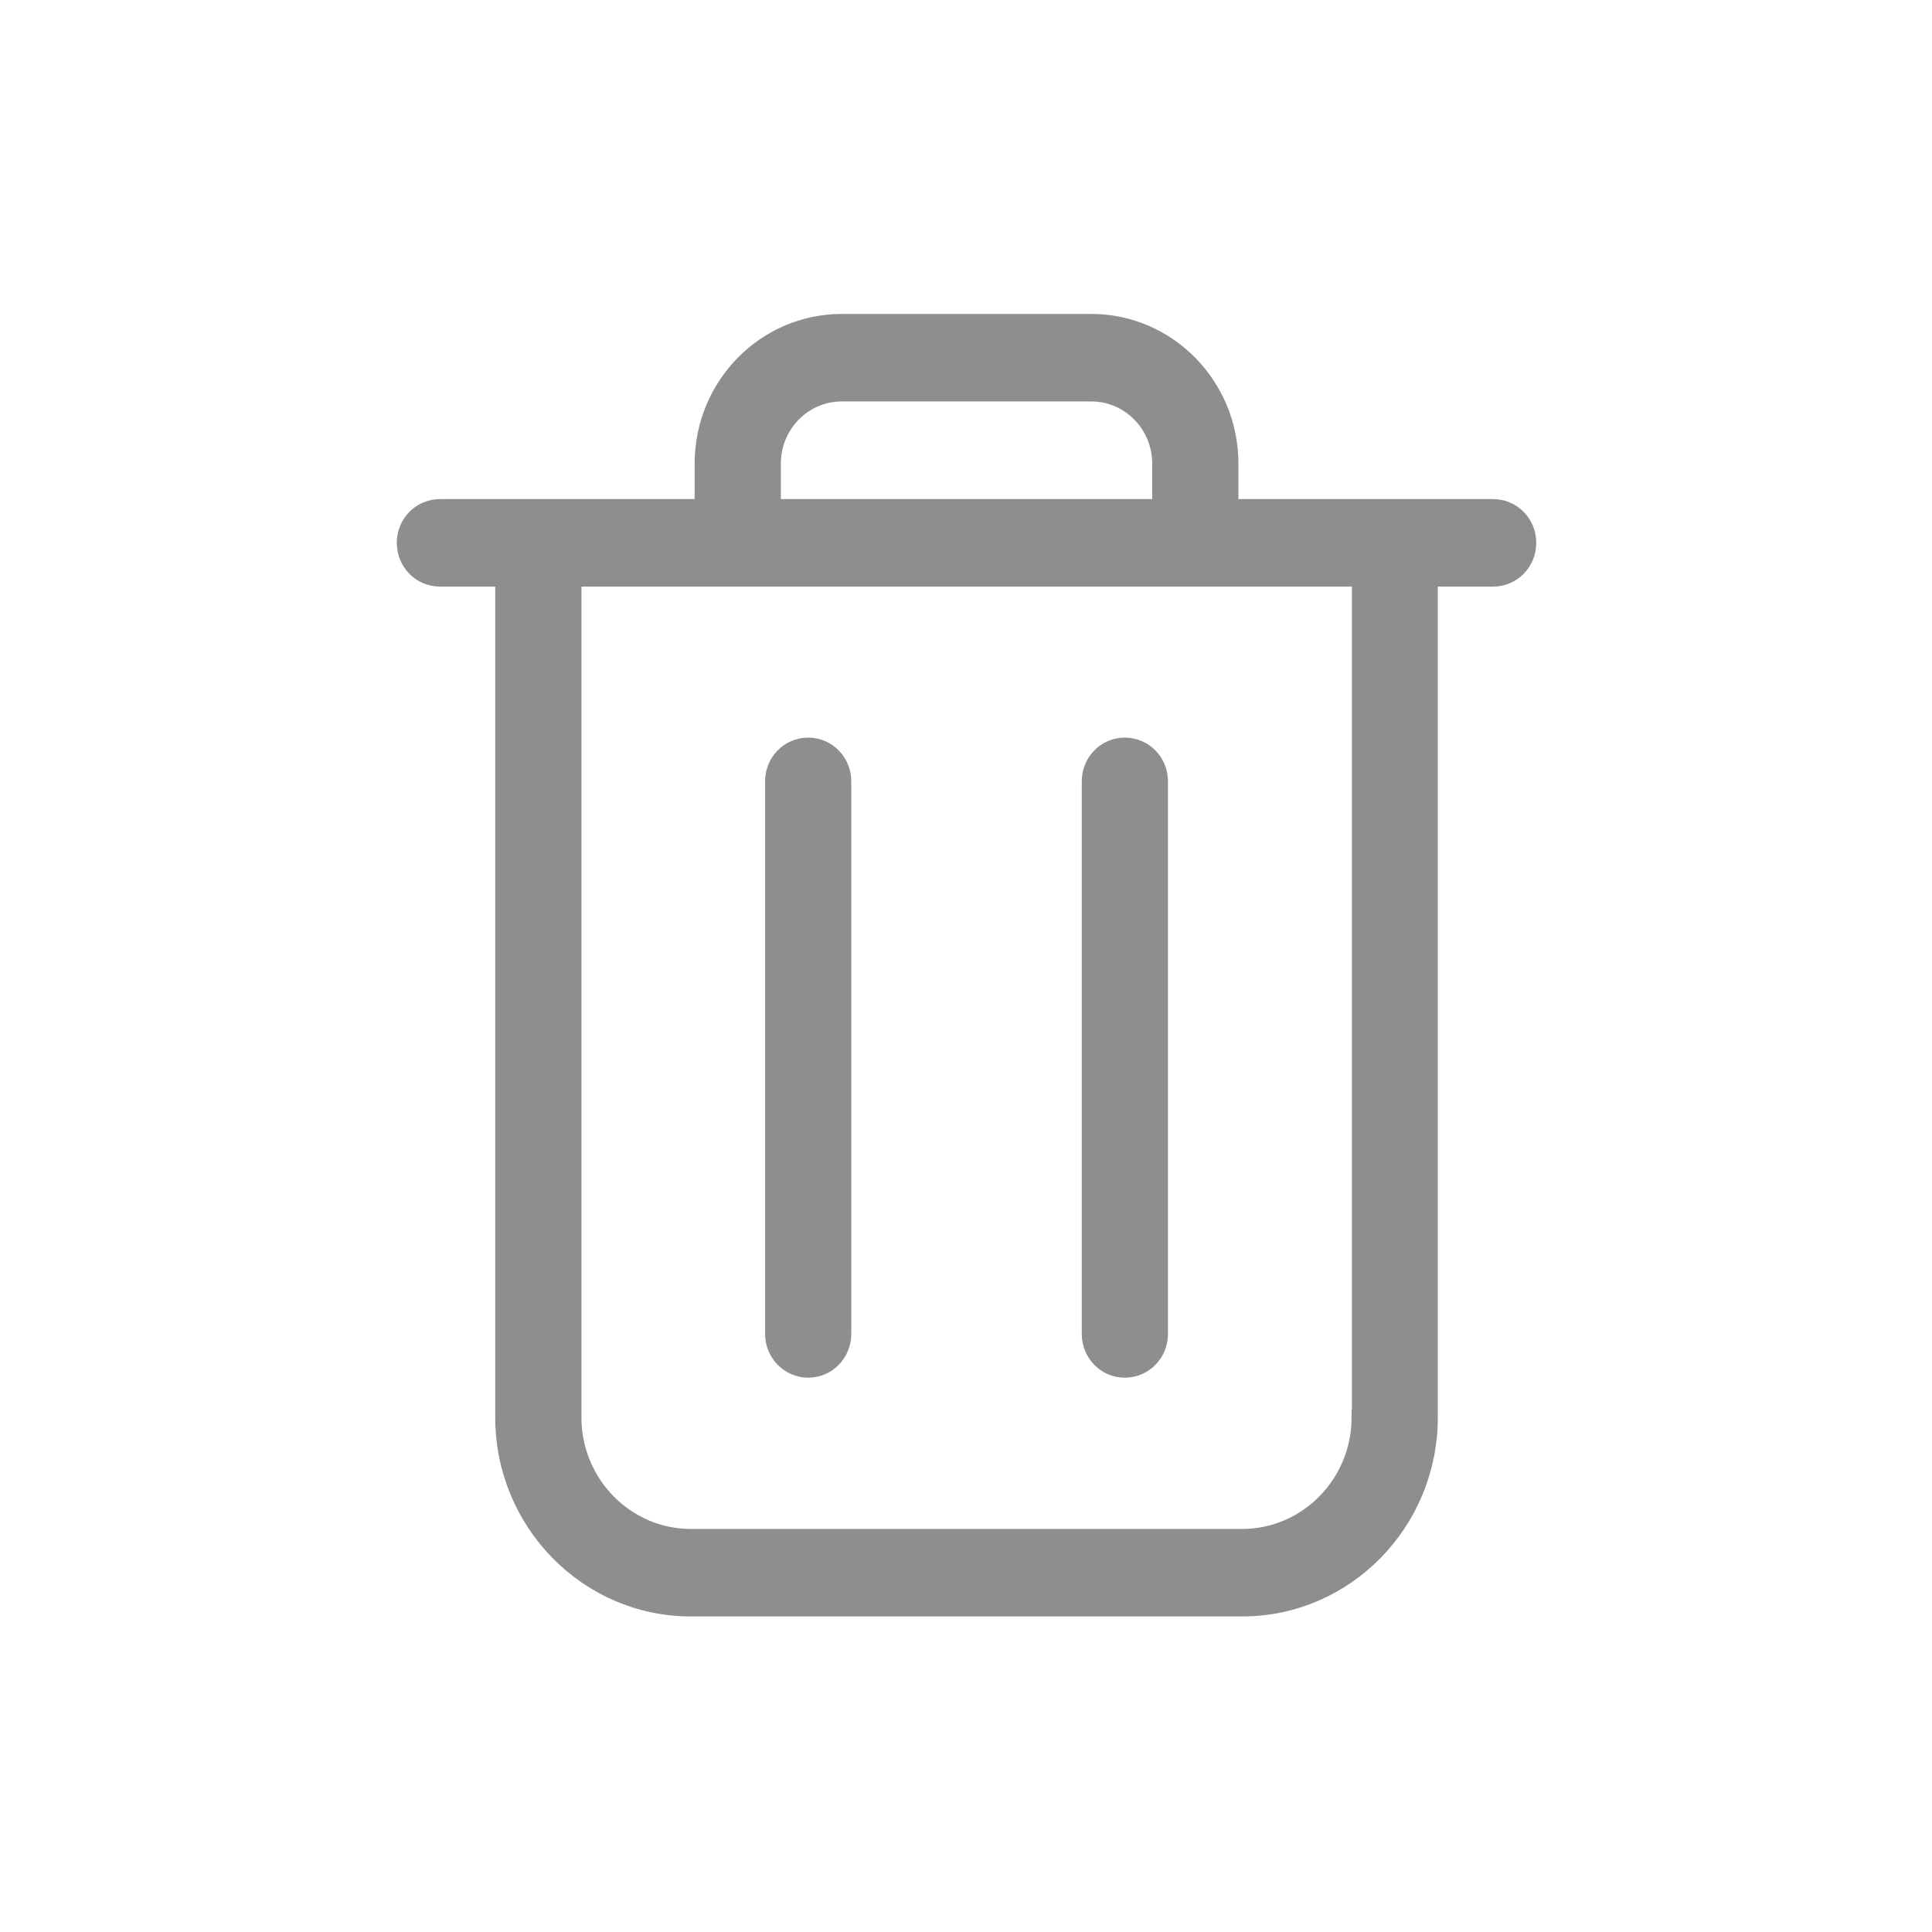 <?xml version="1.0" encoding="UTF-8"?>
<svg width="24px" height="24px" viewBox="0 0 24 24" version="1.1" xmlns="http://www.w3.org/2000/svg" xmlns:xlink="http://www.w3.org/1999/xlink">
    <!-- Generator: Sketch 61 (89581) - https://sketch.com -->
    <title>ic_delete</title>
    <desc>Created with Sketch.</desc>
    <g id="Assets" stroke="none" stroke-width="1" fill="none" fill-rule="evenodd" opacity="0.504">
        <g id="Artboard" transform="translate(-672, 0)" fill="#1F1F1F" fill-rule="nonzero" stroke="#1F1F1F" stroke-width="0.2">
            <g id="garbage" transform="translate(677, 4)">
                <path d="M13.548,2.3 L10.284,2.3 L10.284,1.758 C10.284,0.789 9.51,0 8.558,0 L5.455,0 C4.503,0 3.729,0.789 3.729,1.758 L3.729,2.3 L0.465,2.3 C0.223,2.3 0.029,2.497 0.029,2.743 C0.029,2.99 0.223,3.187 0.465,3.187 L1.252,3.187 L1.252,13.608 C1.252,14.916 2.297,15.98 3.581,15.98 L10.432,15.98 C11.716,15.98 12.761,14.916 12.761,13.608 L12.761,3.187 L13.548,3.187 C13.79,3.187 13.984,2.99 13.984,2.743 C13.984,2.497 13.79,2.3 13.548,2.3 Z M4.6,1.758 C4.6,1.278 4.984,0.887 5.455,0.887 L8.558,0.887 C9.029,0.887 9.413,1.278 9.413,1.758 L9.413,2.3 L4.6,2.3 L4.6,1.758 Z M11.89,13.608 C11.89,14.426 11.235,15.093 10.432,15.093 L3.581,15.093 C2.777,15.093 2.123,14.426 2.123,13.608 L2.123,3.187 L11.894,3.187 L11.894,13.608 L11.89,13.608 Z" id="Shape"></path>
                <path d="M5.04,13.014 C5.281,13.014 5.475,12.816 5.475,12.57 L5.475,5.707 C5.475,5.46 5.281,5.263 5.04,5.263 C4.798,5.263 4.604,5.46 4.604,5.707 L4.604,12.57 C4.604,12.816 4.801,13.014 5.04,13.014 Z" id="Path"></path>
                <path d="M8.973,13.014 C9.215,13.014 9.409,12.816 9.409,12.57 L9.409,5.707 C9.409,5.46 9.215,5.263 8.973,5.263 C8.731,5.263 8.538,5.46 8.538,5.707 L8.538,12.57 C8.538,12.816 8.731,13.014 8.973,13.014 Z" id="Path"></path>
            </g>
        </g>
    </g>
</svg>